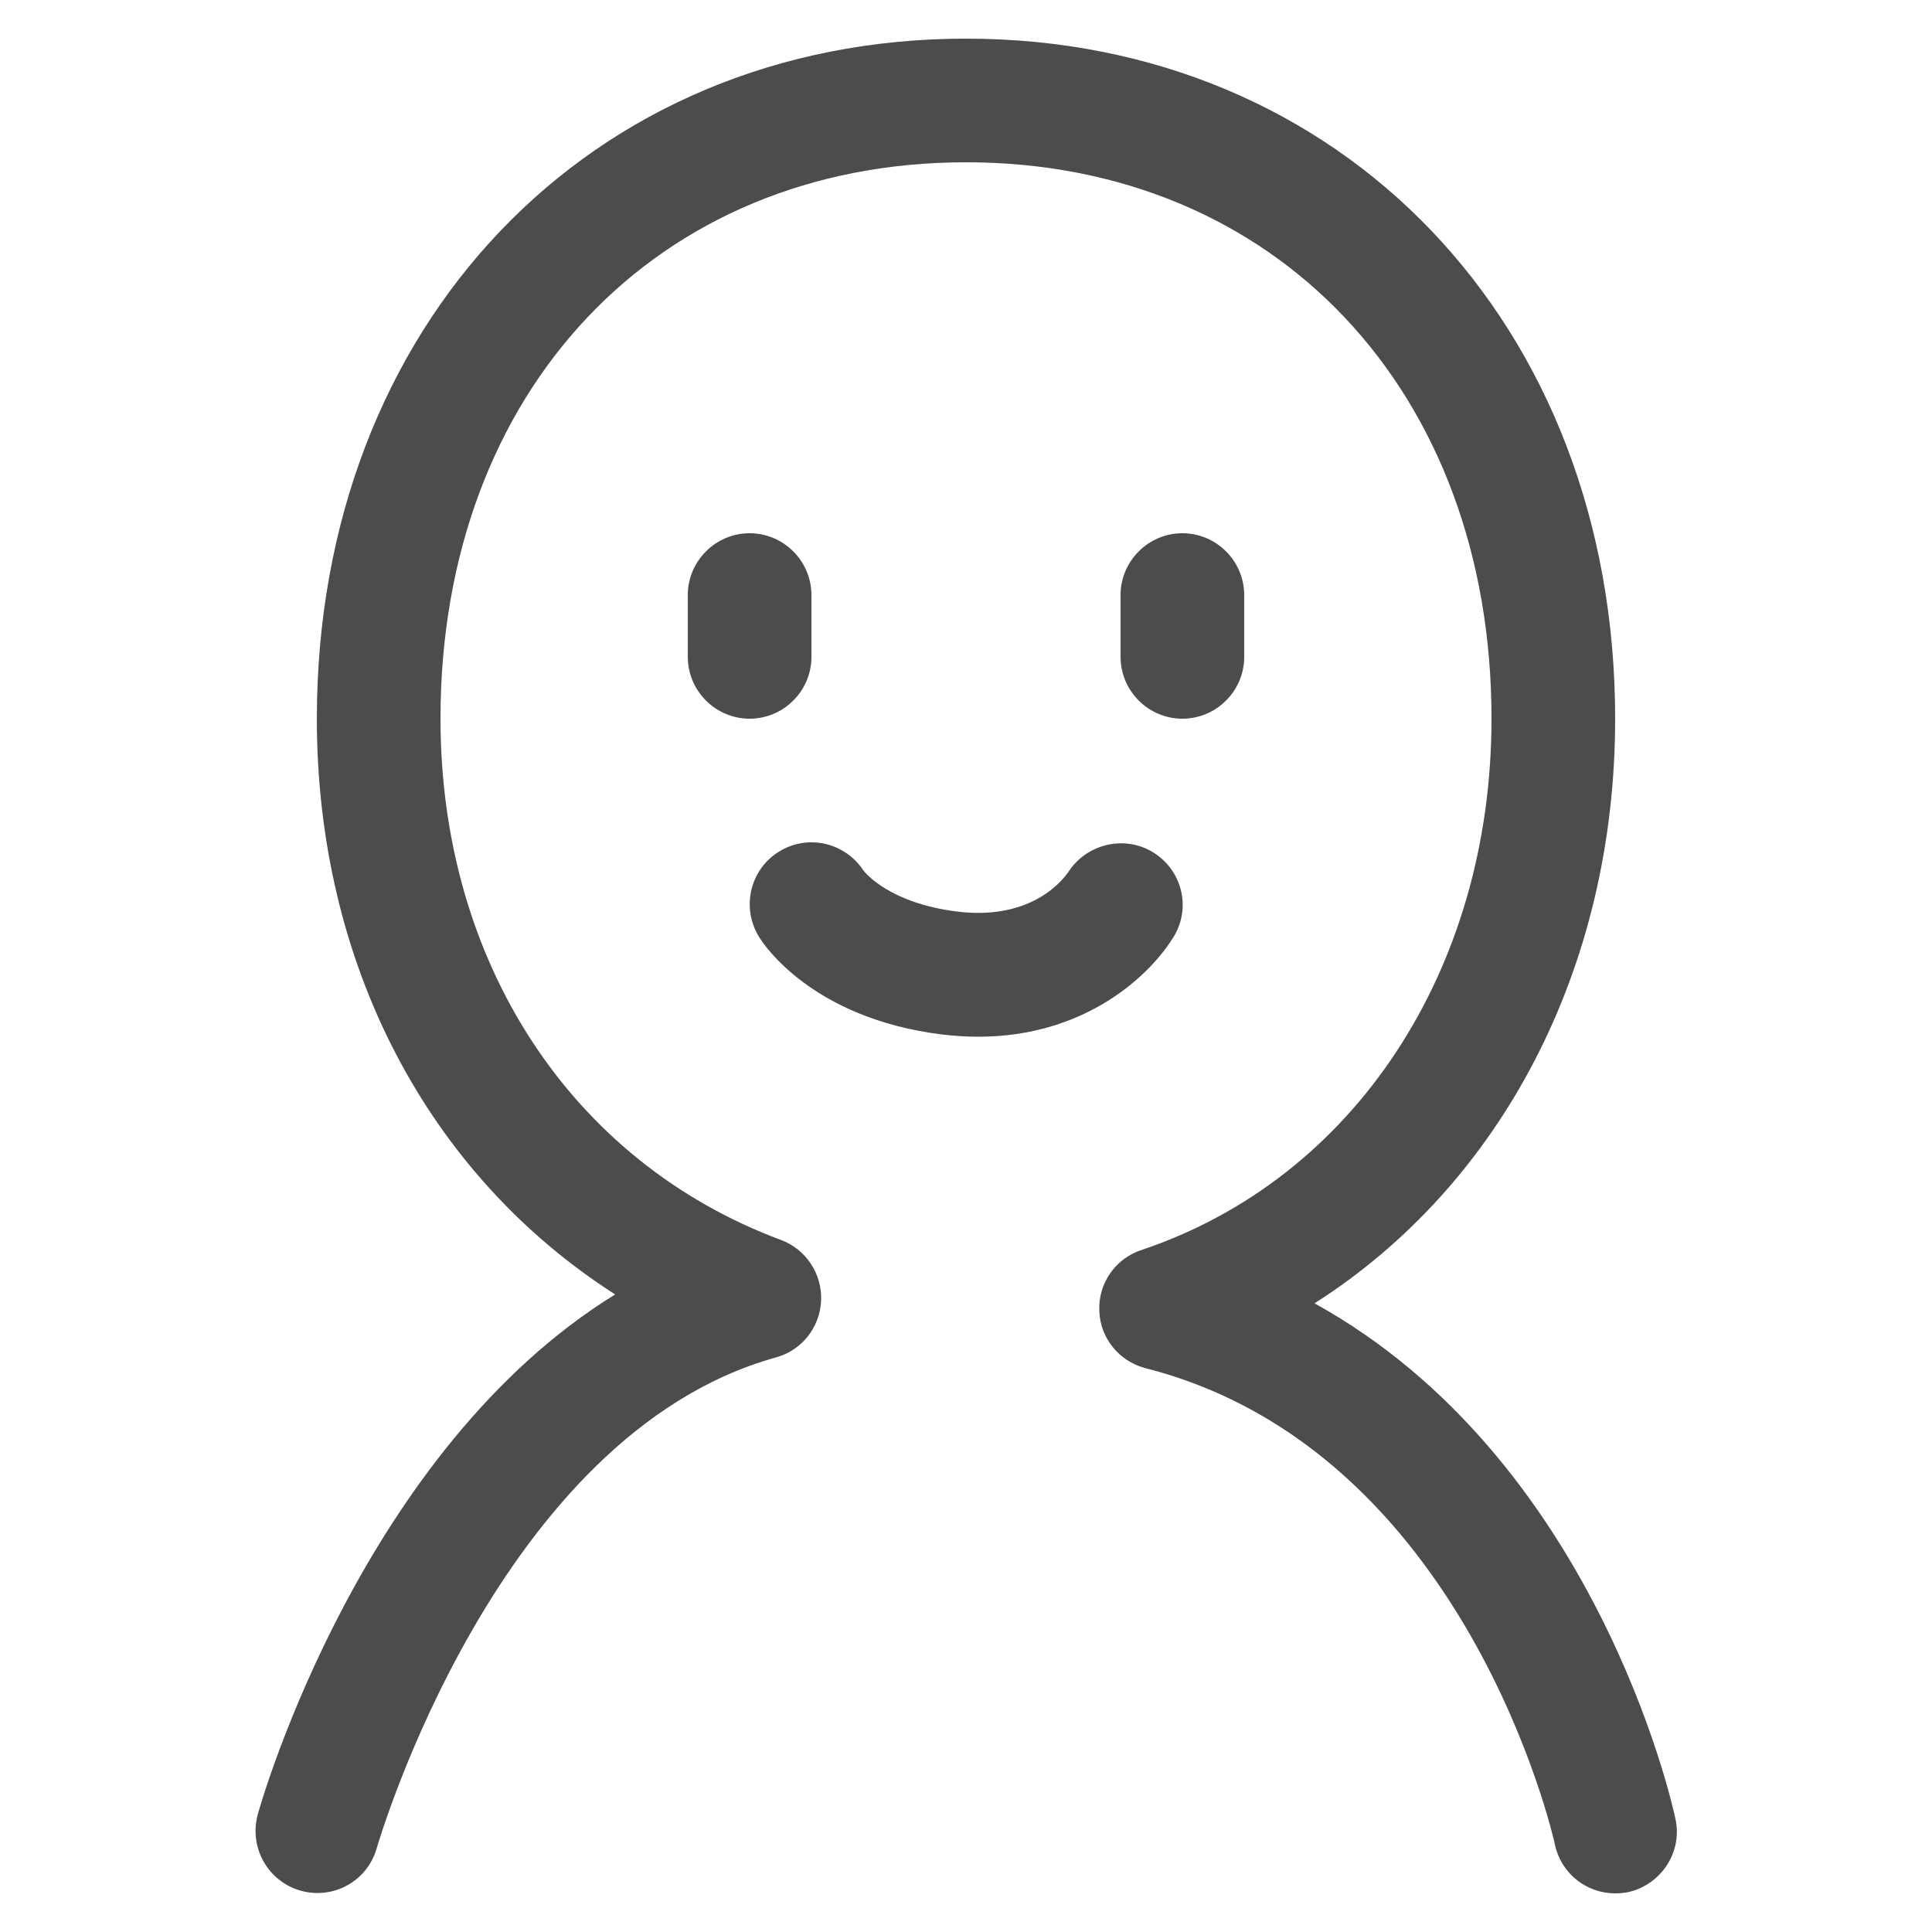 <?xml version="1.0" encoding="utf-8"?>
<!-- Generator: Adobe Illustrator 20.0.0, SVG Export Plug-In . SVG Version: 6.00 Build 0)  -->
<svg version="1.1" id="Calque_1" xmlns="http://www.w3.org/2000/svg" xmlns:xlink="http://www.w3.org/1999/xlink" x="0px" y="0px"
	 width="500px" height="500px" viewBox="0 0 500 500" enable-background="new 0 0 500 500" xml:space="preserve">
<g>
	<g>
		<path fill="#4C4C4C" d="M194,186c-8.8,0-16-7.2-16-16v-16c0-8.8,7.2-16,16-16s16,7.2,16,16v16C210,178.8,202.8,186,194,186z"/>
	</g>
	<g>
		<path fill="#4C4C4C" d="M306,186c-8.8,0-16-7.2-16-16v-16c0-8.8,7.2-16,16-16s16,7.2,16,16v16C322,178.8,314.8,186,306,186z"/>
	</g>
	<g>
		<path fill="#4C4C4C" d="M253.2,268.3c-3.1,0-6.3-0.2-9.6-0.6c-33.3-4.2-45.9-23.1-47.2-25.3c-4.6-7.5-2.3-17.4,5.2-22
			c7.4-4.6,17-2.4,21.8,4.8c0.6,0.8,6.9,8.5,24.2,10.7c20,2.5,27.9-8.9,28.8-10.1c4.6-7.3,14.4-9.8,21.9-5.3
			c7.4,4.5,10,13.9,5.7,21.5C297.9,252.3,281,268.3,253.2,268.3z"/>
	</g>
	<g>
		<path fill="#4C4C4C" d="M418,490c-7.4,0-14-5.1-15.6-12.7c-0.2-1-22.7-102-105.9-123.2c-6.9-1.8-11.8-7.8-12-14.9
			c-0.3-7.1,4.2-13.5,10.9-15.7C350.4,305.1,386,251.1,386,186c0-84.8-55.9-144-136-144s-136,59.2-136,144
			c0,62.9,33.7,114.6,88.1,134.9c6.5,2.4,10.7,8.8,10.4,15.7s-5,12.9-11.7,14.7c-72.3,20.1-103,126-103.3,127
			c-2.4,8.5-11.2,13.4-19.7,11c-8.5-2.4-13.4-11.2-11.1-19.7c1.2-4.4,27.3-94.4,92.5-134.6C110.8,304,82,249.6,82,186
			C82,84,152.7,10,250,10s168,74,168,176c0,64.8-29.6,120.6-77.8,151.3c72.6,40.1,92.5,129.1,93.4,133.4c1.9,8.6-3.7,17.1-12.3,19
			C420.2,489.9,419.1,490,418,490z"/>
	</g>
</g>
</svg>

